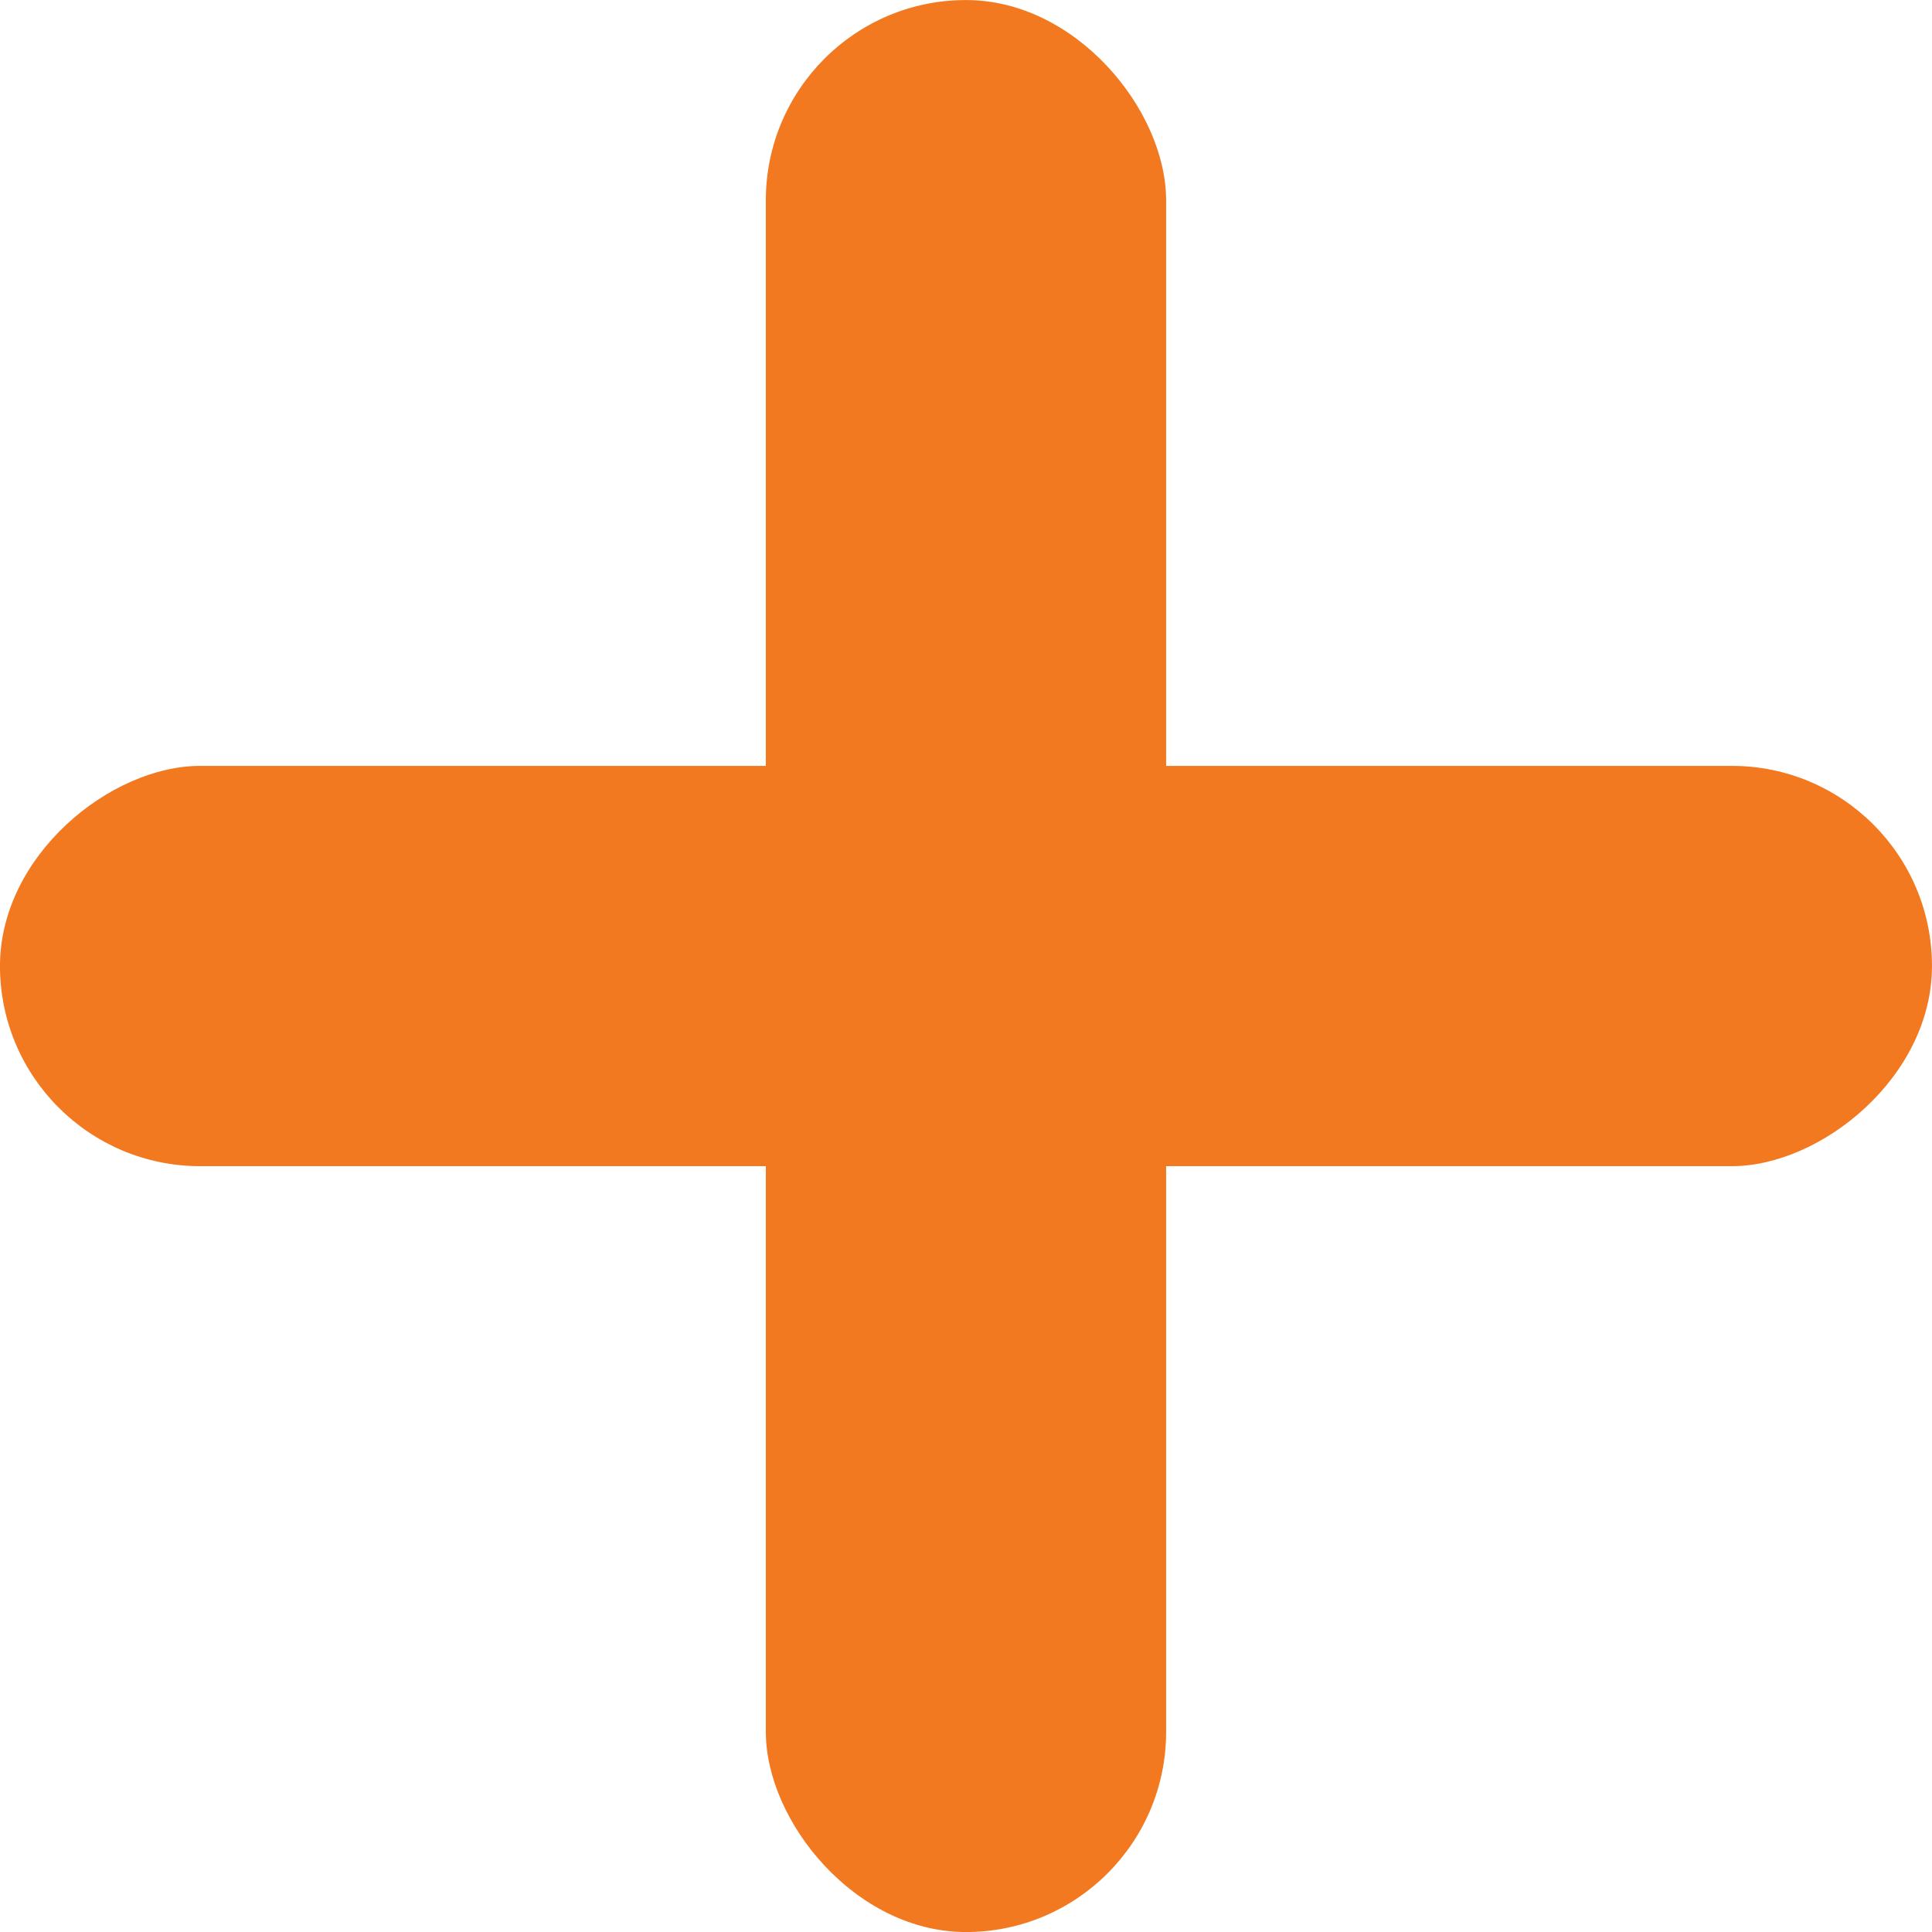<svg xmlns="http://www.w3.org/2000/svg" width="26.676" height="26.676" viewBox="0 0 26.676 26.676"><defs><style>.a{fill:#f37921;}</style></defs><g transform="translate(-915.688 371.488) rotate(-45)"><rect class="a" width="5.527" height="26.676" rx="2.764" transform="translate(898.785 396.193) rotate(-45)"/><rect class="a" width="5.527" height="26.676" rx="2.764" transform="translate(902.693 415.056) rotate(-135)"/></g></svg>
